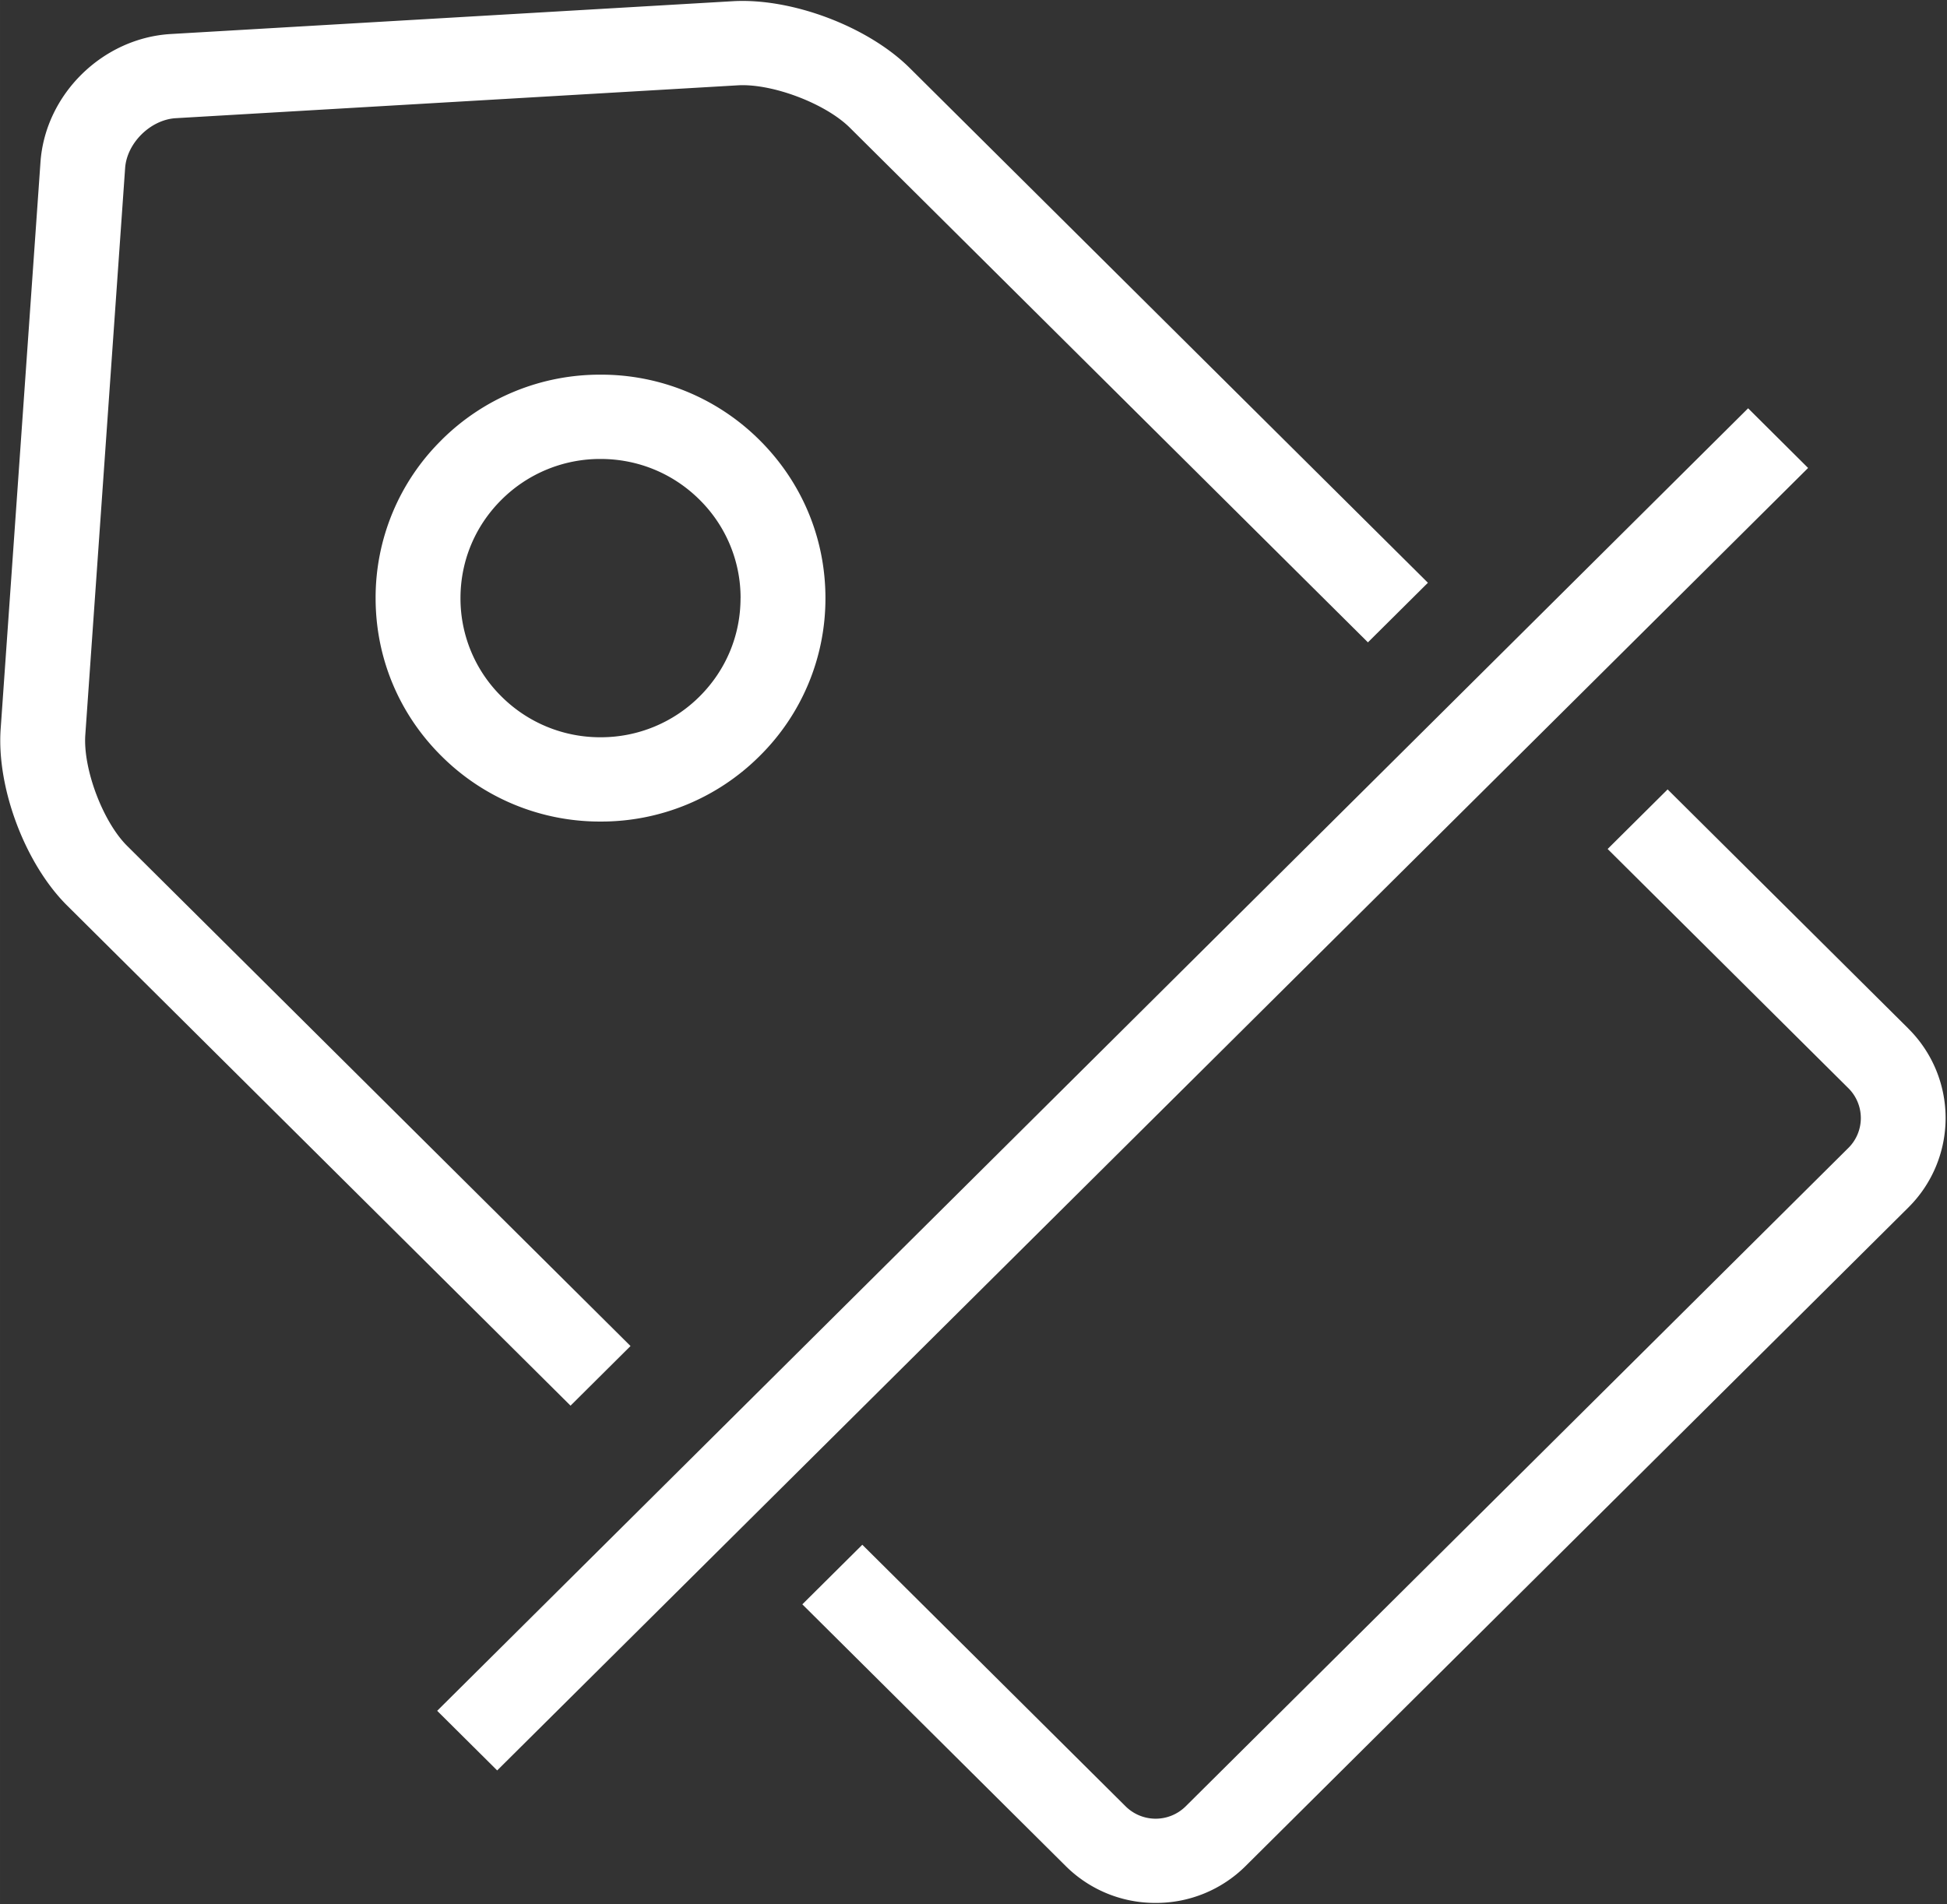 <?xml version="1.0" standalone="no"?><!DOCTYPE svg PUBLIC "-//W3C//DTD SVG 1.1//EN" "http://www.w3.org/Graphics/SVG/1.1/DTD/svg11.dtd"><svg t="1556422596808" class="icon" style="" viewBox="0 0 1047 1024" version="1.1" xmlns="http://www.w3.org/2000/svg" p-id="13948" xmlns:xlink="http://www.w3.org/1999/xlink" width="65.438" height="64"><rect x="0" y="0" width="1047" height="1024" fill="#333333" stroke="none"/><defs><style type="text/css"></style></defs><path d="M339.06 723.898L68.352 454.912c-13.033-12.963-23.761-41.425-22.481-59.695l21.411-304.826c0.931-13.498 13.708-26.065 27.299-26.833l302.08-17.664c18.595-1.117 47.267 9.775 60.369 22.807l278.575 276.759 32.256-32.047-278.575-276.759C466.804 14.266 425.775-1.21 394.007 0.652L91.904 18.292C55.133 20.433 24.32 50.735 21.76 87.249l-21.411 304.826c-2.211 31.651 13.149 72.471 35.724 94.906l270.732 268.986 32.256-32.07z m687.197-170.705l-129.489-128.652-32.256 32.047 129.489 128.675a22.621 22.621 0 0 1 0 32.07L637.58 971.473a22.947 22.947 0 0 1-32.256 0l-141.615-140.707-32.256 32.047 141.591 140.707a68.189 68.189 0 0 0 48.407 19.875 68.189 68.189 0 0 0 48.407-19.875l356.375-354.141a67.77 67.77 0 0 0 0-96.186z" p-id="13949" fill="#ffffff"></path><path d="M237.405 236.684a119.017 119.017 0 0 0-35.421 84.992c0 32.093 12.567 62.278 35.421 84.945a120.553 120.553 0 0 0 85.527 35.212 120.553 120.553 0 0 0 85.504-35.188 119.017 119.017 0 0 0 35.444-84.969c0-32.116-12.591-62.278-35.421-84.992a120.553 120.553 0 0 0-85.527-35.188A120.553 120.553 0 0 0 237.382 236.684z m160.815 84.992c0 19.968-7.82 38.749-22.039 52.899a75.055 75.055 0 0 1-53.248 21.923 75.078 75.078 0 0 1-53.271-21.923 74.1 74.1 0 0 1-22.039-52.899c0-20.015 7.843-38.796 22.063-52.922a75.055 75.055 0 0 1 53.248-21.923c20.108 0 39.028 7.773 53.248 21.923 14.173 14.01 22.109 33.047 22.063 52.922z m-163.142 598.412l704.977-700.509 32.256 32.093-704.954 700.463-32.256-32.047z" p-id="13950" fill="#ffffff"></path></svg>